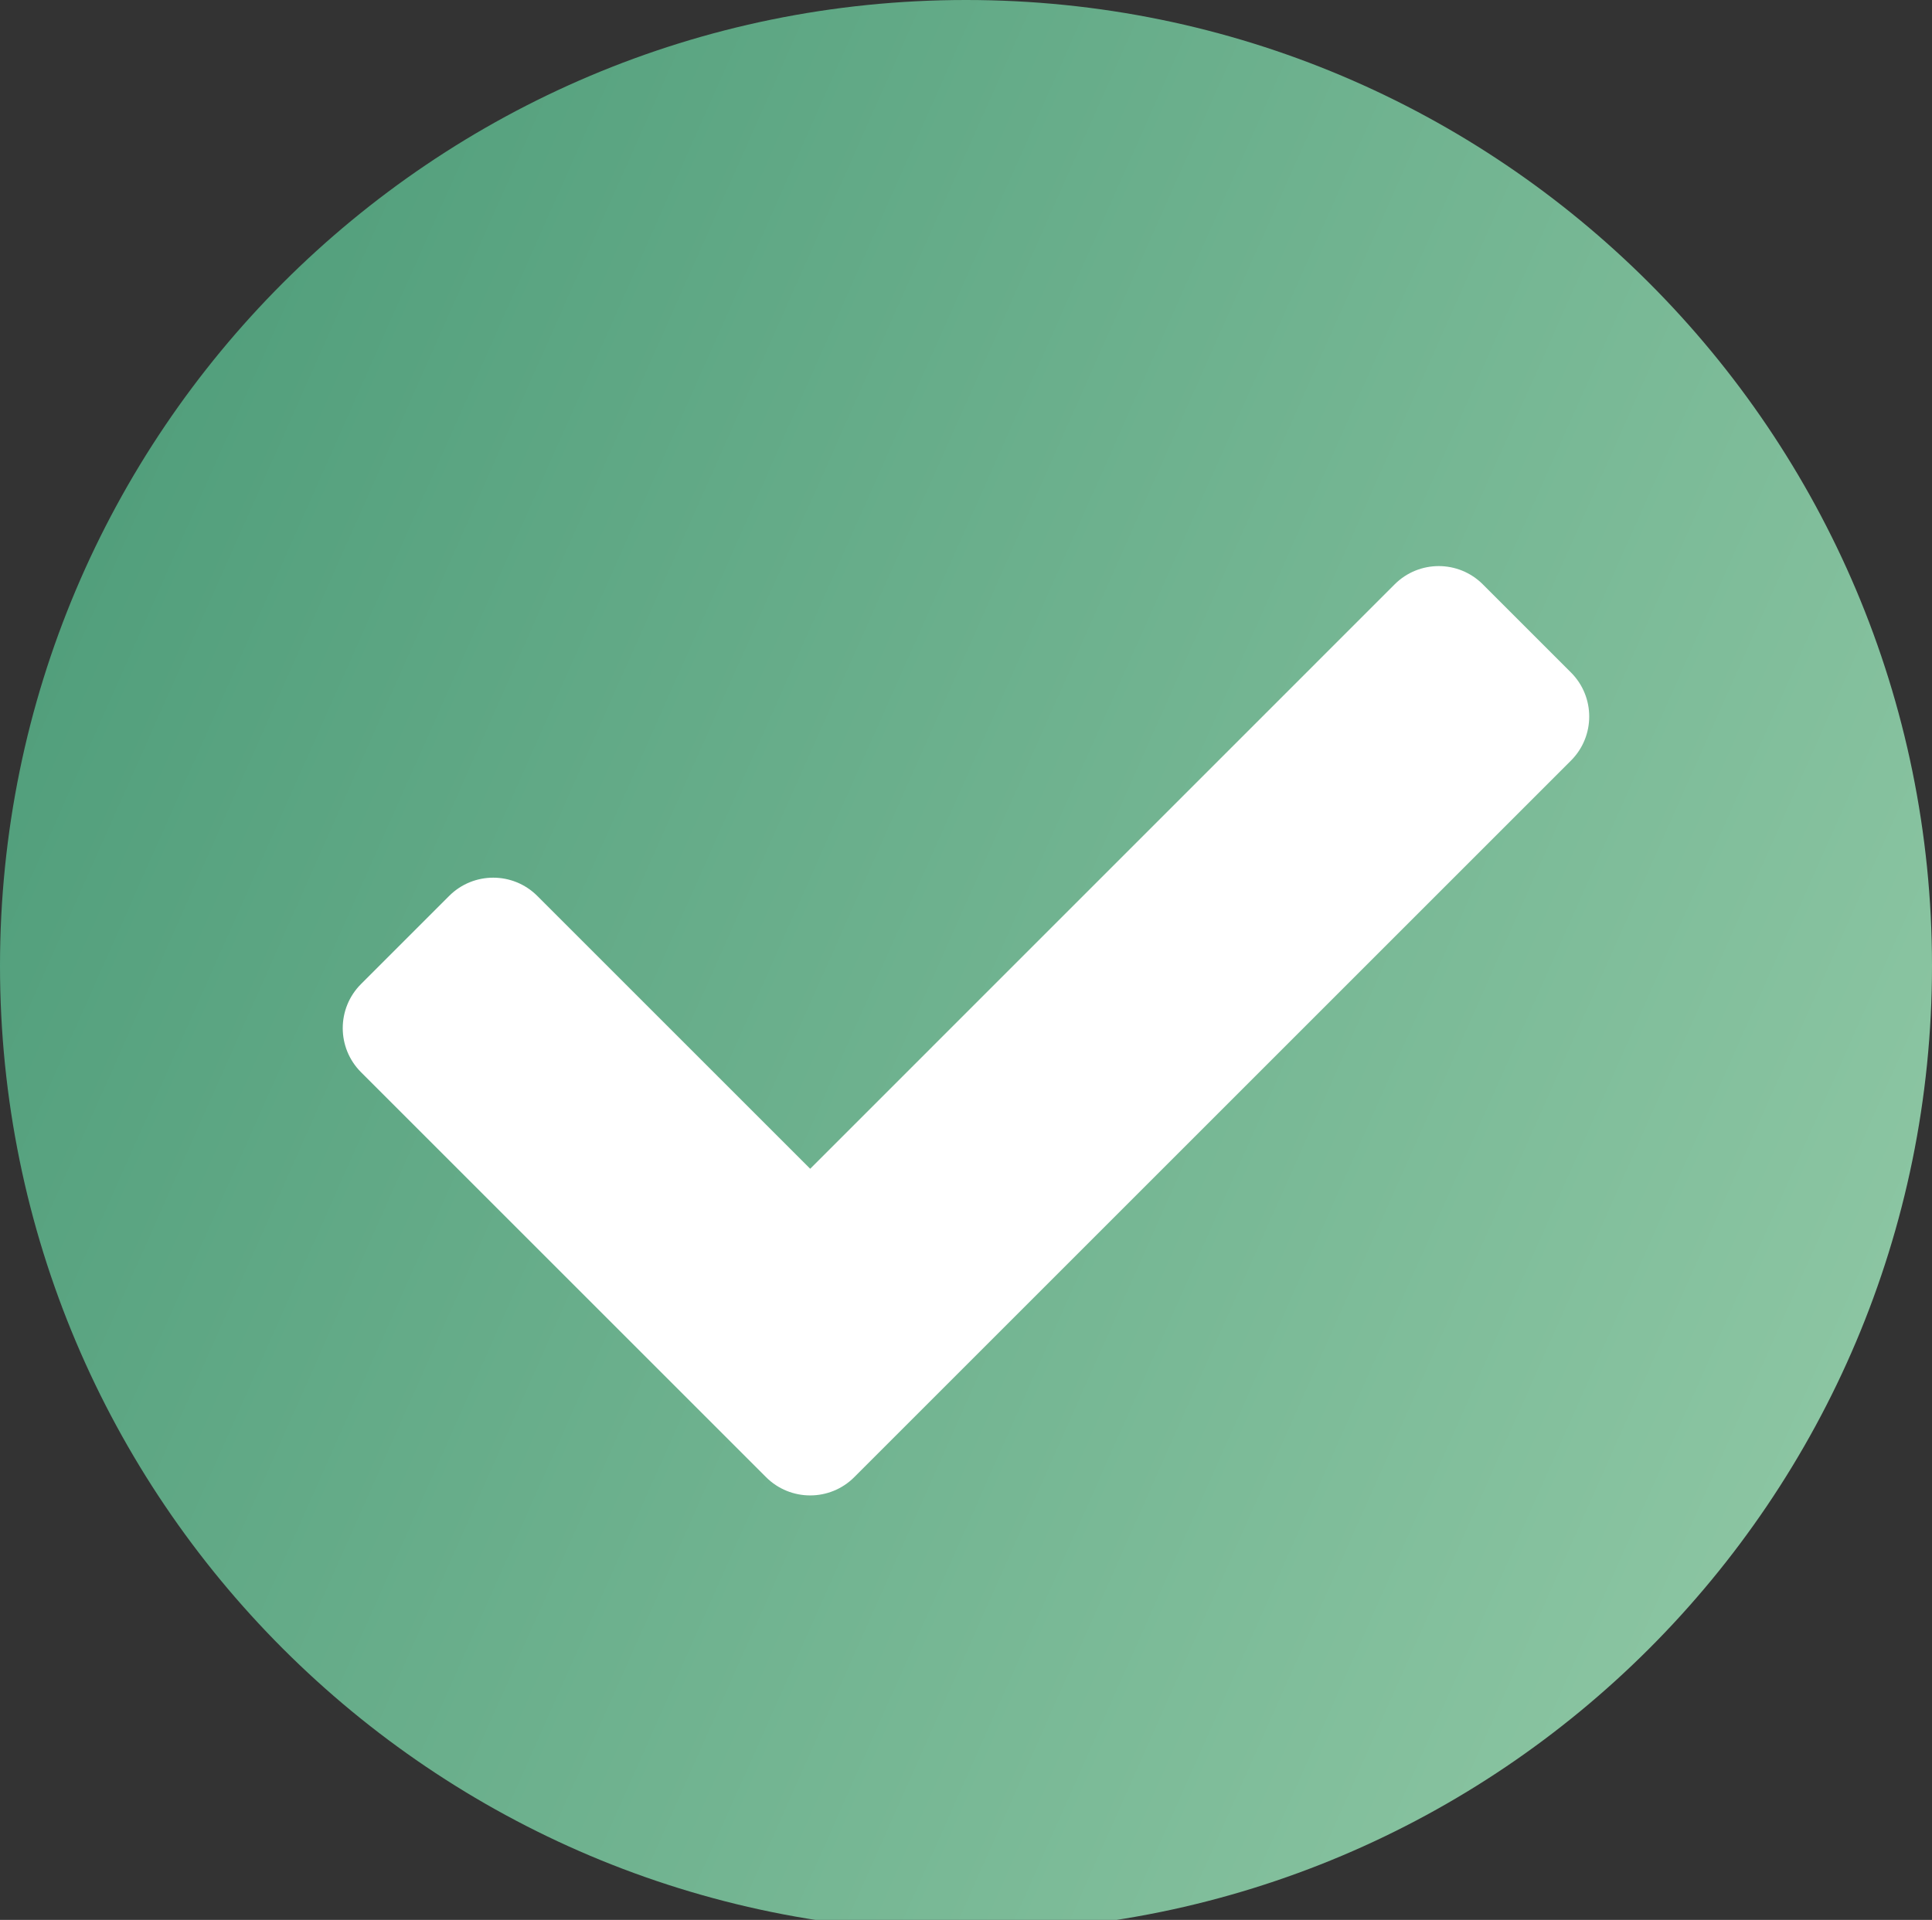 <?xml version="1.0" encoding="utf-8"?>
<!-- Generator: Adobe Illustrator 23.0.0, SVG Export Plug-In . SVG Version: 6.00 Build 0)  -->
<svg version="1.1" id="Layer_1" xmlns="http://www.w3.org/2000/svg" xmlns:xlink="http://www.w3.org/1999/xlink" x="0px" y="0px"
	 viewBox="0 0 496 493" style="enable-background:new 0 0 496 493;" xml:space="preserve">
<rect x="0" y="0" width="496" height="493" fill="#333333" stroke="none"/>
<style type="text/css">
	.st0{fill:#FFFFFF;}
	.st1{fill:url(#SVGID_1_);}
</style>
<polygon class="st0" points="362,105 452,194 231,436 34,265 157,175 "/>
<linearGradient id="SVGID_1_" gradientUnits="userSpaceOnUse" x1="21.383" y1="376.896" x2="474.617" y2="175.104" gradientTransform="matrix(1 0 0 -1 0 524)">
	<stop  offset="0" style="stop-color:#529F7C"/>
	<stop  offset="1" style="stop-color:#8BC5A2"/>
</linearGradient>
<path class="st1" d="M496,248c0,136.97-111.03,248-248,248S0,384.97,0,248S111.03,0,248,0S496,111.03,496,248z M219.31,379.31
	l184-184c6.25-6.25,6.25-16.38,0-22.63l-22.63-22.63c-6.25-6.25-16.38-6.25-22.63,0L208,300.12l-70.06-70.06
	c-6.25-6.25-16.38-6.25-22.63,0l-22.63,22.63c-6.25,6.25-6.25,16.38,0,22.63l104,104C202.93,385.56,213.07,385.56,219.31,379.31
	L219.31,379.31z"/>
</svg>
